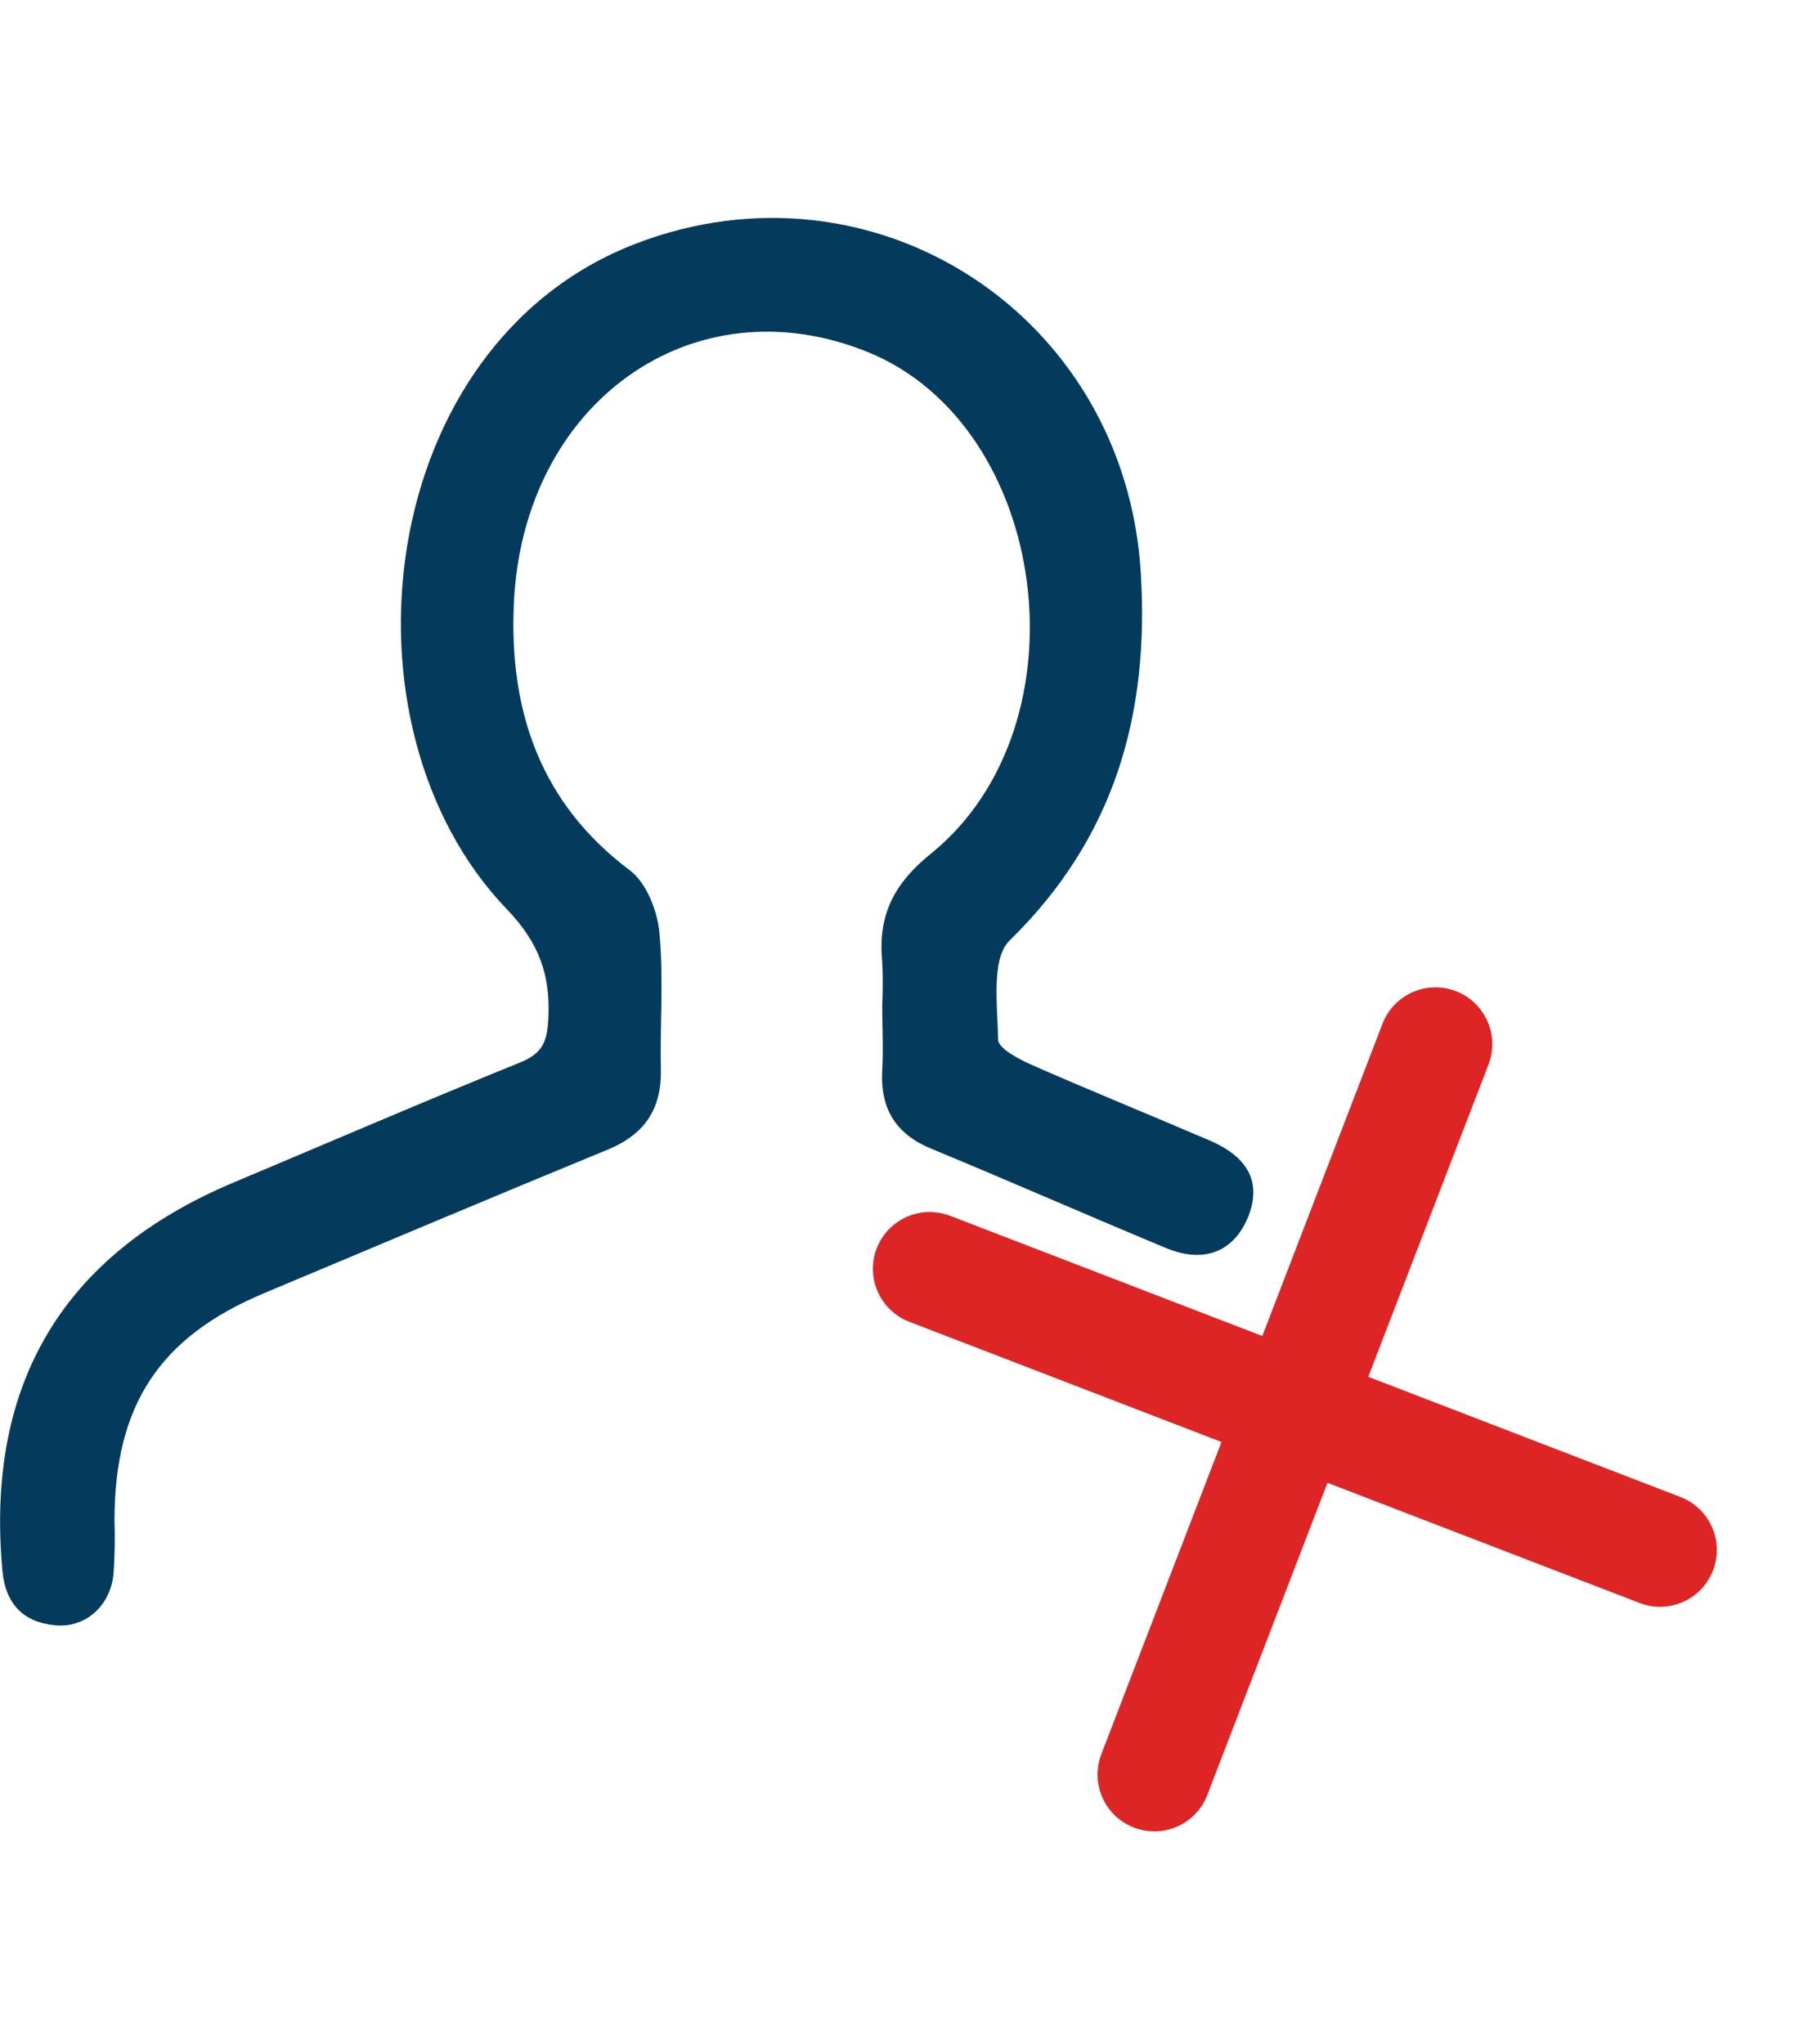 <svg width="24" height="27" viewBox="0 0 24 27" fill="none" xmlns="http://www.w3.org/2000/svg">
<g clip-path="url(#clip0)">
<path d="M11.653 13.275C11.662 13.084 11.662 12.892 11.653 12.7C11.594 12.095 11.8 11.676 12.294 11.276C14.39 9.582 13.866 5.615 11.451 4.645C9.149 3.72 6.904 5.315 6.787 7.977C6.725 9.392 7.138 10.609 8.321 11.496C8.536 11.657 8.68 12.022 8.709 12.307C8.767 12.908 8.717 13.519 8.729 14.128C8.74 14.661 8.502 14.99 8.018 15.187C6.507 15.808 4.995 16.447 3.484 17.081C2.105 17.66 1.516 18.557 1.512 20.076C1.52 20.315 1.516 20.555 1.499 20.794C1.452 21.22 1.121 21.504 0.727 21.465C0.309 21.426 0.074 21.182 0.033 20.755C-0.197 18.288 0.826 16.567 3.084 15.618C4.347 15.087 5.606 14.544 6.875 14.03C7.159 13.915 7.226 13.763 7.242 13.469C7.274 12.883 7.126 12.457 6.693 12.006C4.373 9.592 4.941 4.552 8.393 3.22C11.539 2.008 14.857 4.151 15.068 7.558C15.185 9.444 14.718 11.071 13.334 12.423C13.09 12.662 13.176 13.286 13.184 13.73C13.184 13.846 13.458 13.989 13.63 14.065C14.408 14.407 15.196 14.727 15.977 15.062C16.498 15.286 16.663 15.625 16.487 16.07C16.298 16.532 15.905 16.693 15.399 16.482C14.367 16.053 13.343 15.602 12.31 15.175C11.837 14.983 11.625 14.65 11.653 14.136C11.669 13.849 11.653 13.562 11.653 13.275Z" fill="#043B5D"/>
<path d="M21.927 20.471L12.28 16.757M18.961 13.79L15.247 23.437" stroke="#DD2525" stroke-width="1.5" stroke-linecap="round"/>
</g>
<defs>
<clipPath id="clip0">
<rect width="24" height="24" fill="white" transform="translate(0 2.879)"/>
</clipPath>
</defs>
</svg>
